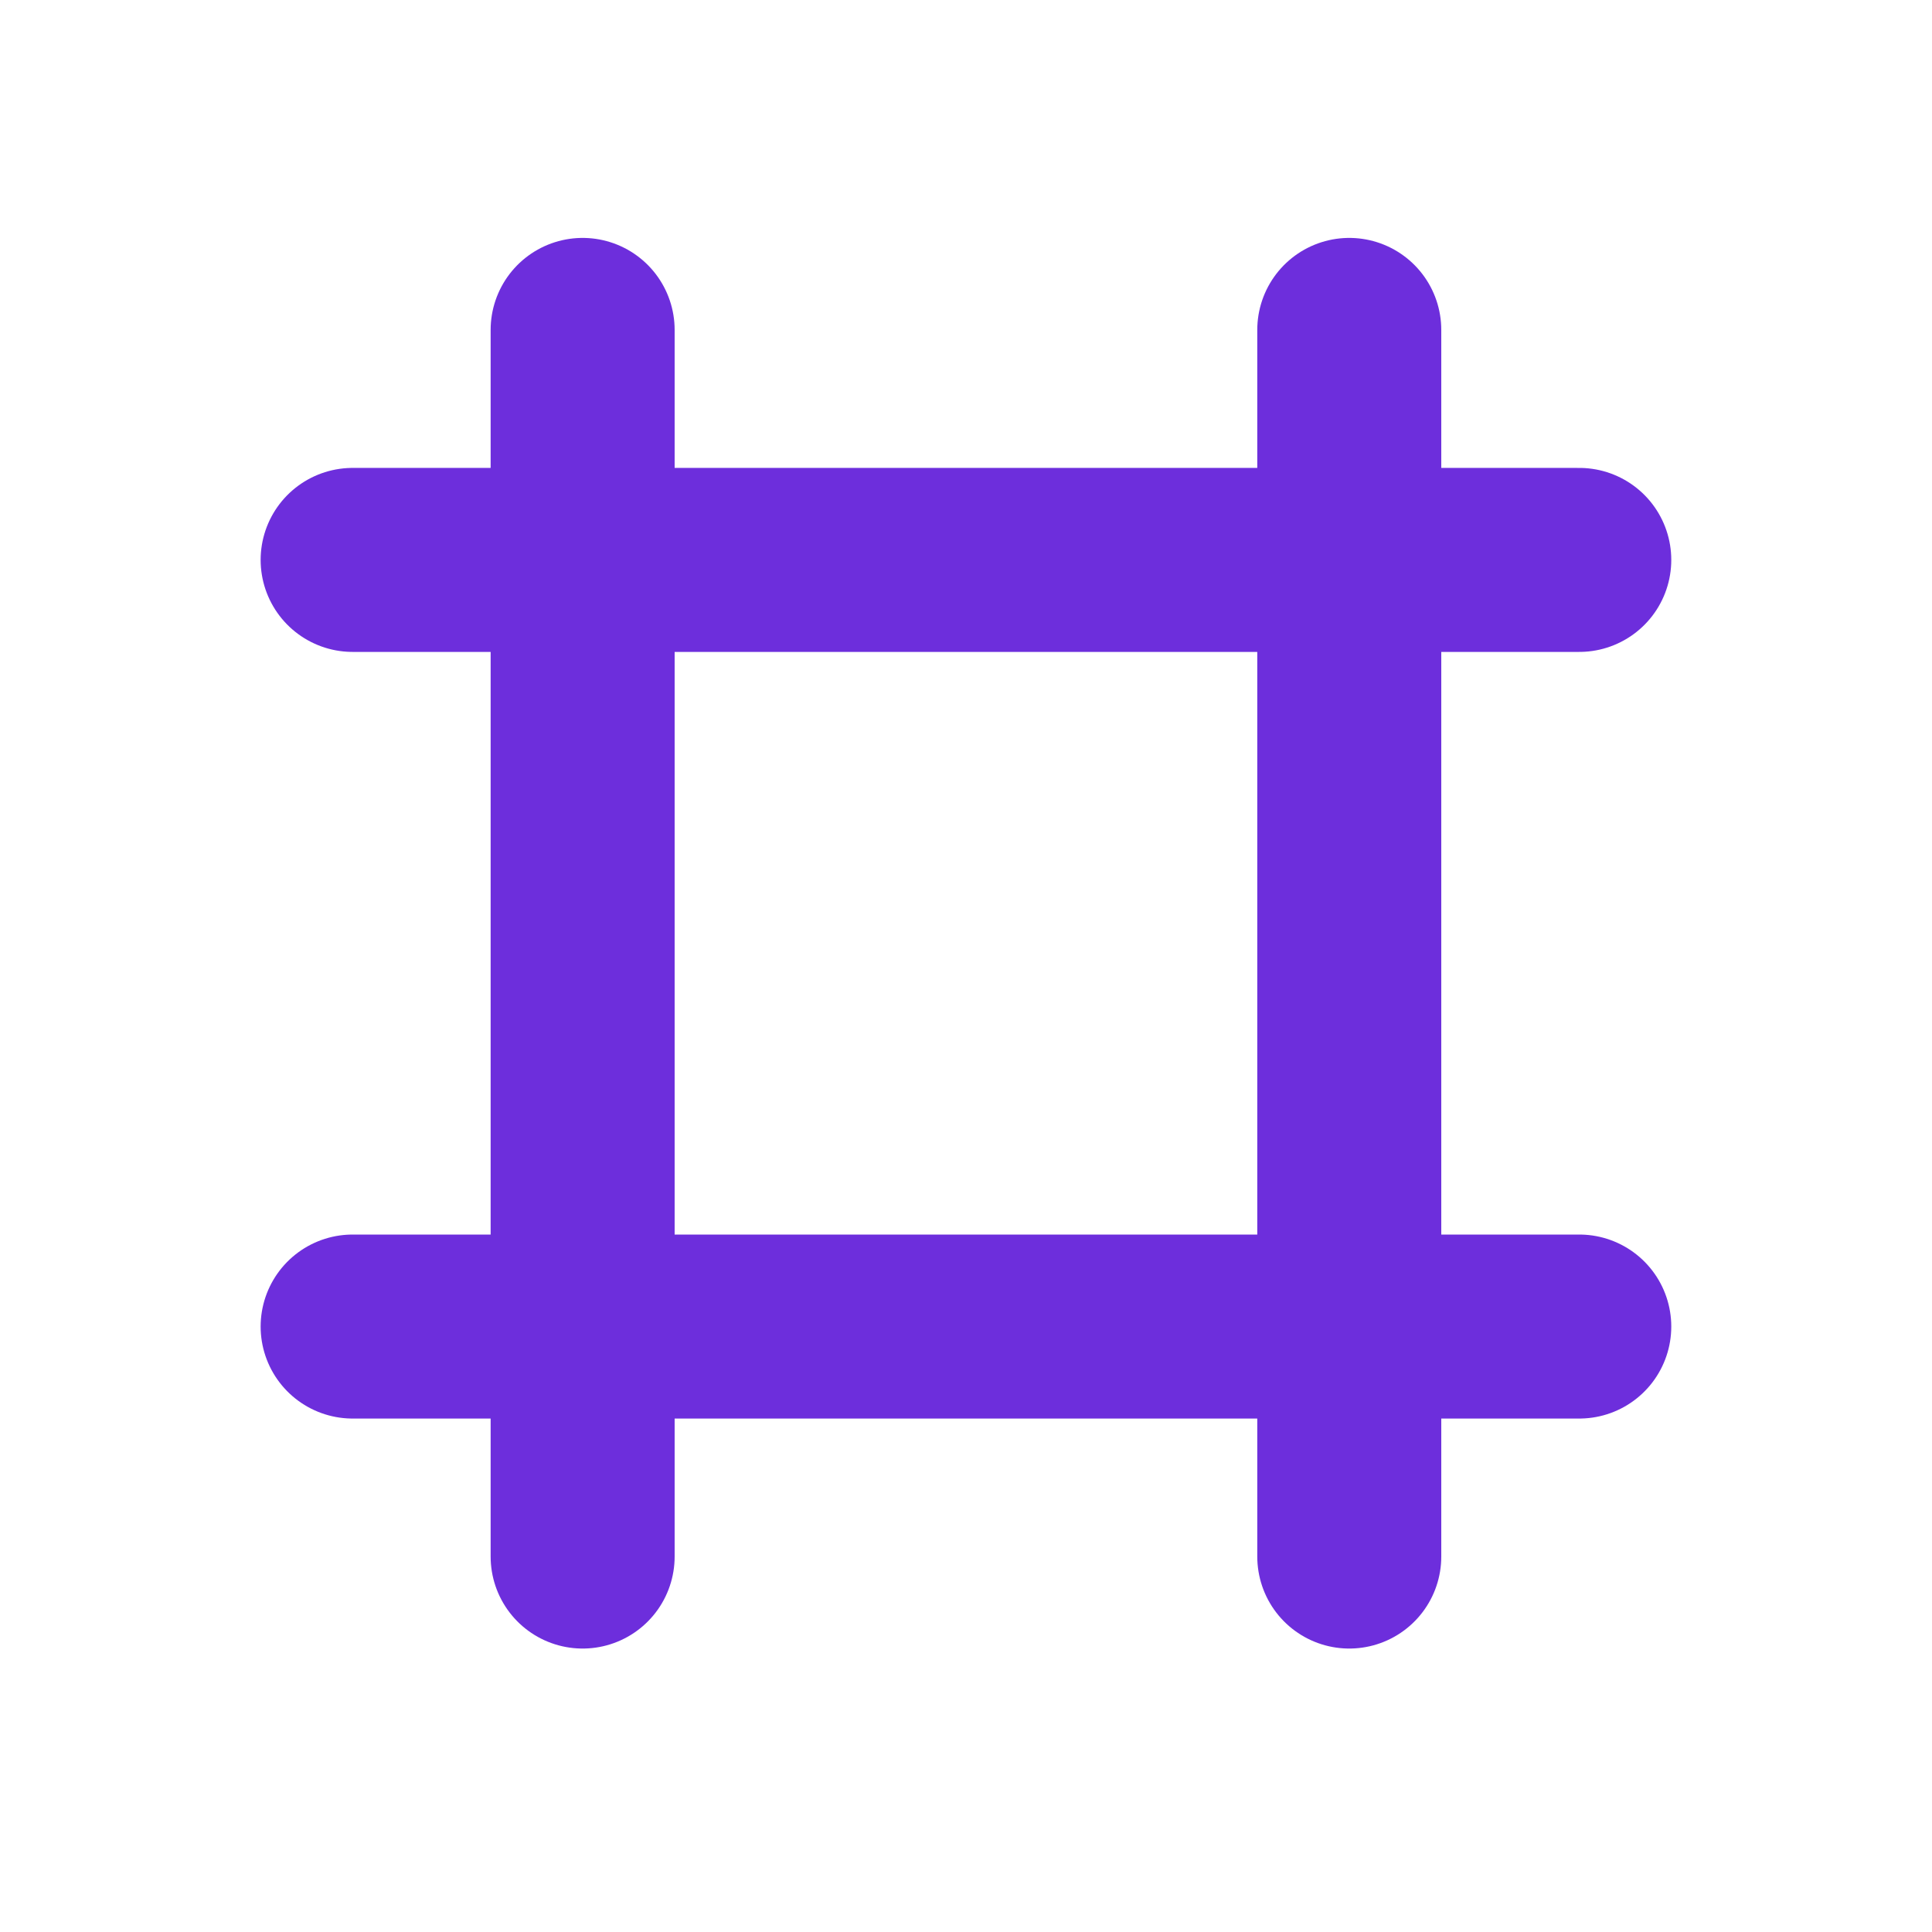 <svg width="21" height="21" viewBox="0 0 21 21" fill="none" xmlns="http://www.w3.org/2000/svg">
<path d="M3.833 6.086H17.166M3.833 14.419H17.166M6.333 3.586V16.919M14.666 3.586V16.919" stroke="#6D2EDC" stroke-width="2" stroke-linecap="round" stroke-linejoin="round"/>
</svg>
